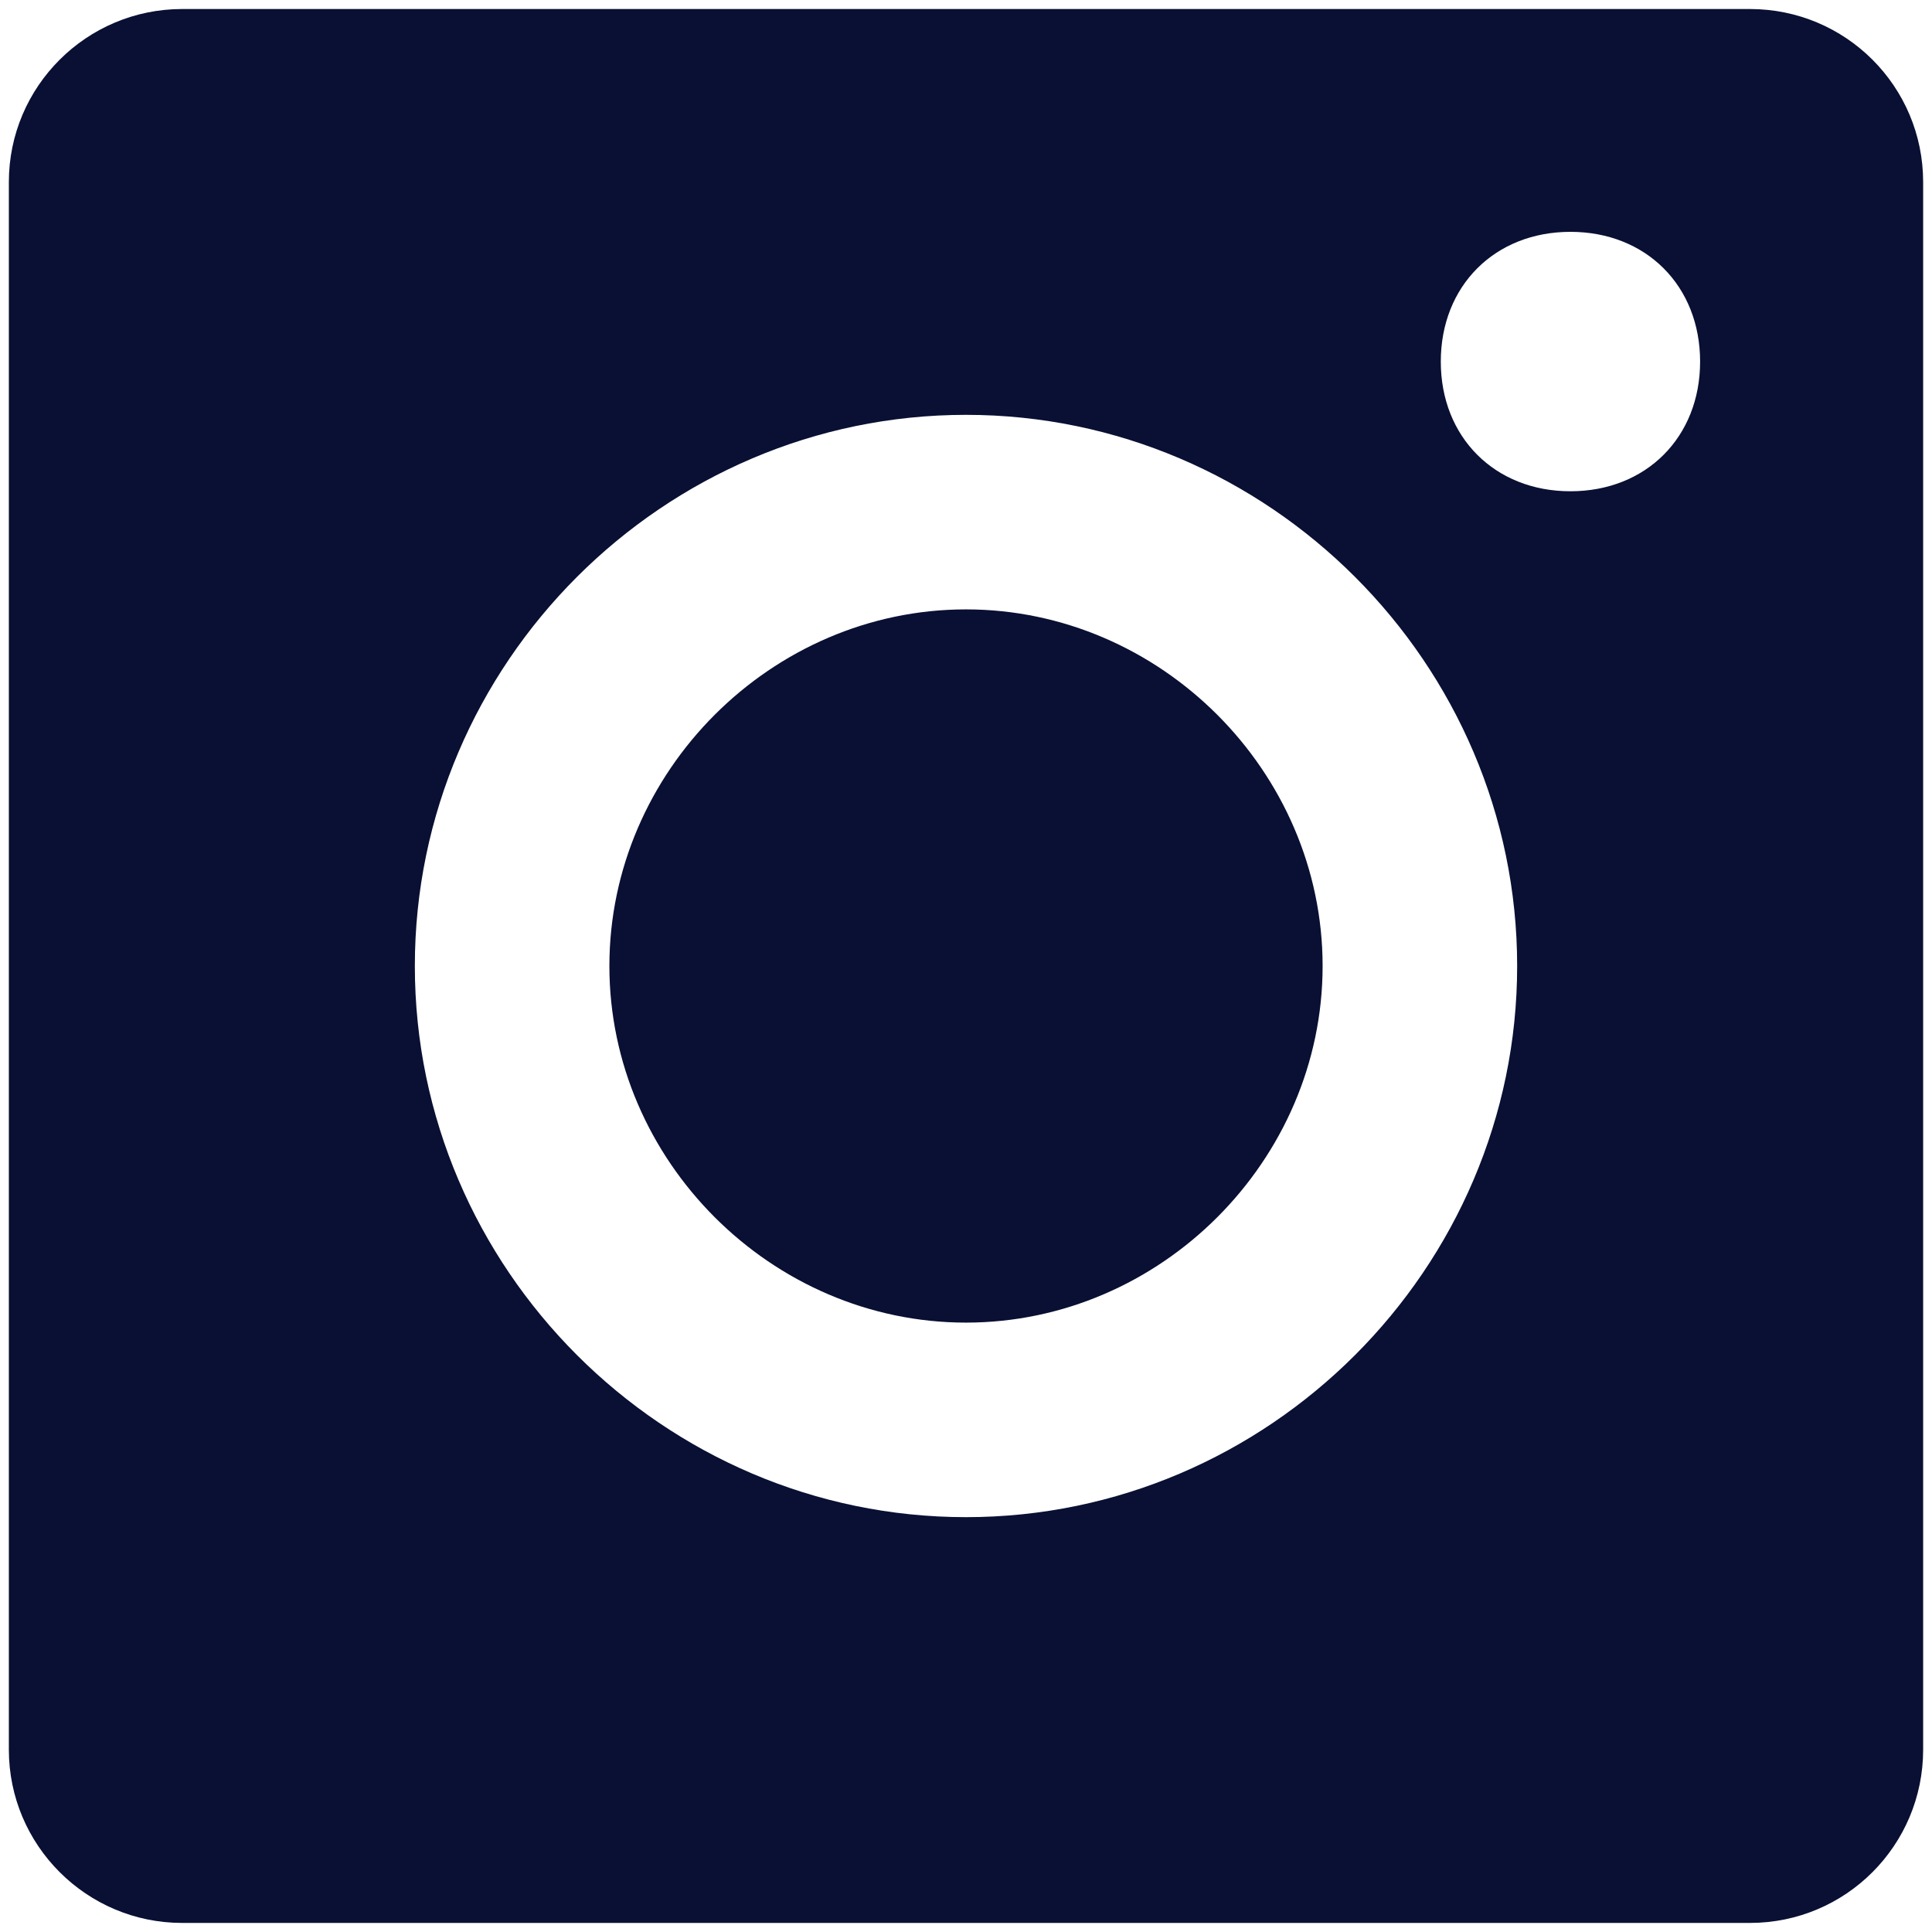 
<svg width="36px" height="36px" viewBox="0 0 36 36" version="1.1" xmlns="http://www.w3.org/2000/svg" xmlns:xlink="http://www.w3.org/1999/xlink">
    <g id="Stylesheet" stroke="none" stroke-width="1" fill="none" fill-rule="evenodd">
        <g id="Platino-Motors-Stylesheet" transform="translate(-813, -3906)">
            <g id="icon/instagram" transform="translate(806, 3899)">
                <polygon id="Fill-1" points="0 50 50 50 50 0 0 0"></polygon>
                <path d="M39.607,7.168 C41.392,7.168 42.835,8.61 42.835,10.393 L42.835,10.393 L42.835,39.602 C42.835,41.386 41.392,42.831 39.607,42.831 L39.607,42.831 L10.394,42.831 C8.616,42.831 7.165,41.386 7.165,39.602 L7.165,39.602 L7.165,10.393 C7.165,8.61 8.616,7.168 10.394,7.168 L10.394,7.168 Z M25,14.73 C19.362,14.73 14.73,19.361 14.73,25 C14.73,30.639 19.362,35.27 25,35.27 C30.638,35.27 35.27,30.639 35.27,25 C35.27,19.361 30.638,14.73 25,14.73 Z M25,18.355 C28.625,18.355 31.645,21.376 31.645,25 C31.645,28.625 28.625,31.645 25,31.645 C21.375,31.645 18.355,28.625 18.355,25 C18.355,21.376 21.375,18.355 25,18.355 Z M36.263,11.32 C34.853,11.32 33.847,12.328 33.847,13.738 C33.847,15.146 34.853,16.154 36.263,16.154 C37.673,16.154 38.679,15.146 38.679,13.738 C38.679,12.328 37.673,11.32 36.263,11.32 Z" id="Combined-Shape" fill="#091033"></path>
            </g>
        </g>
    </g>
</svg>